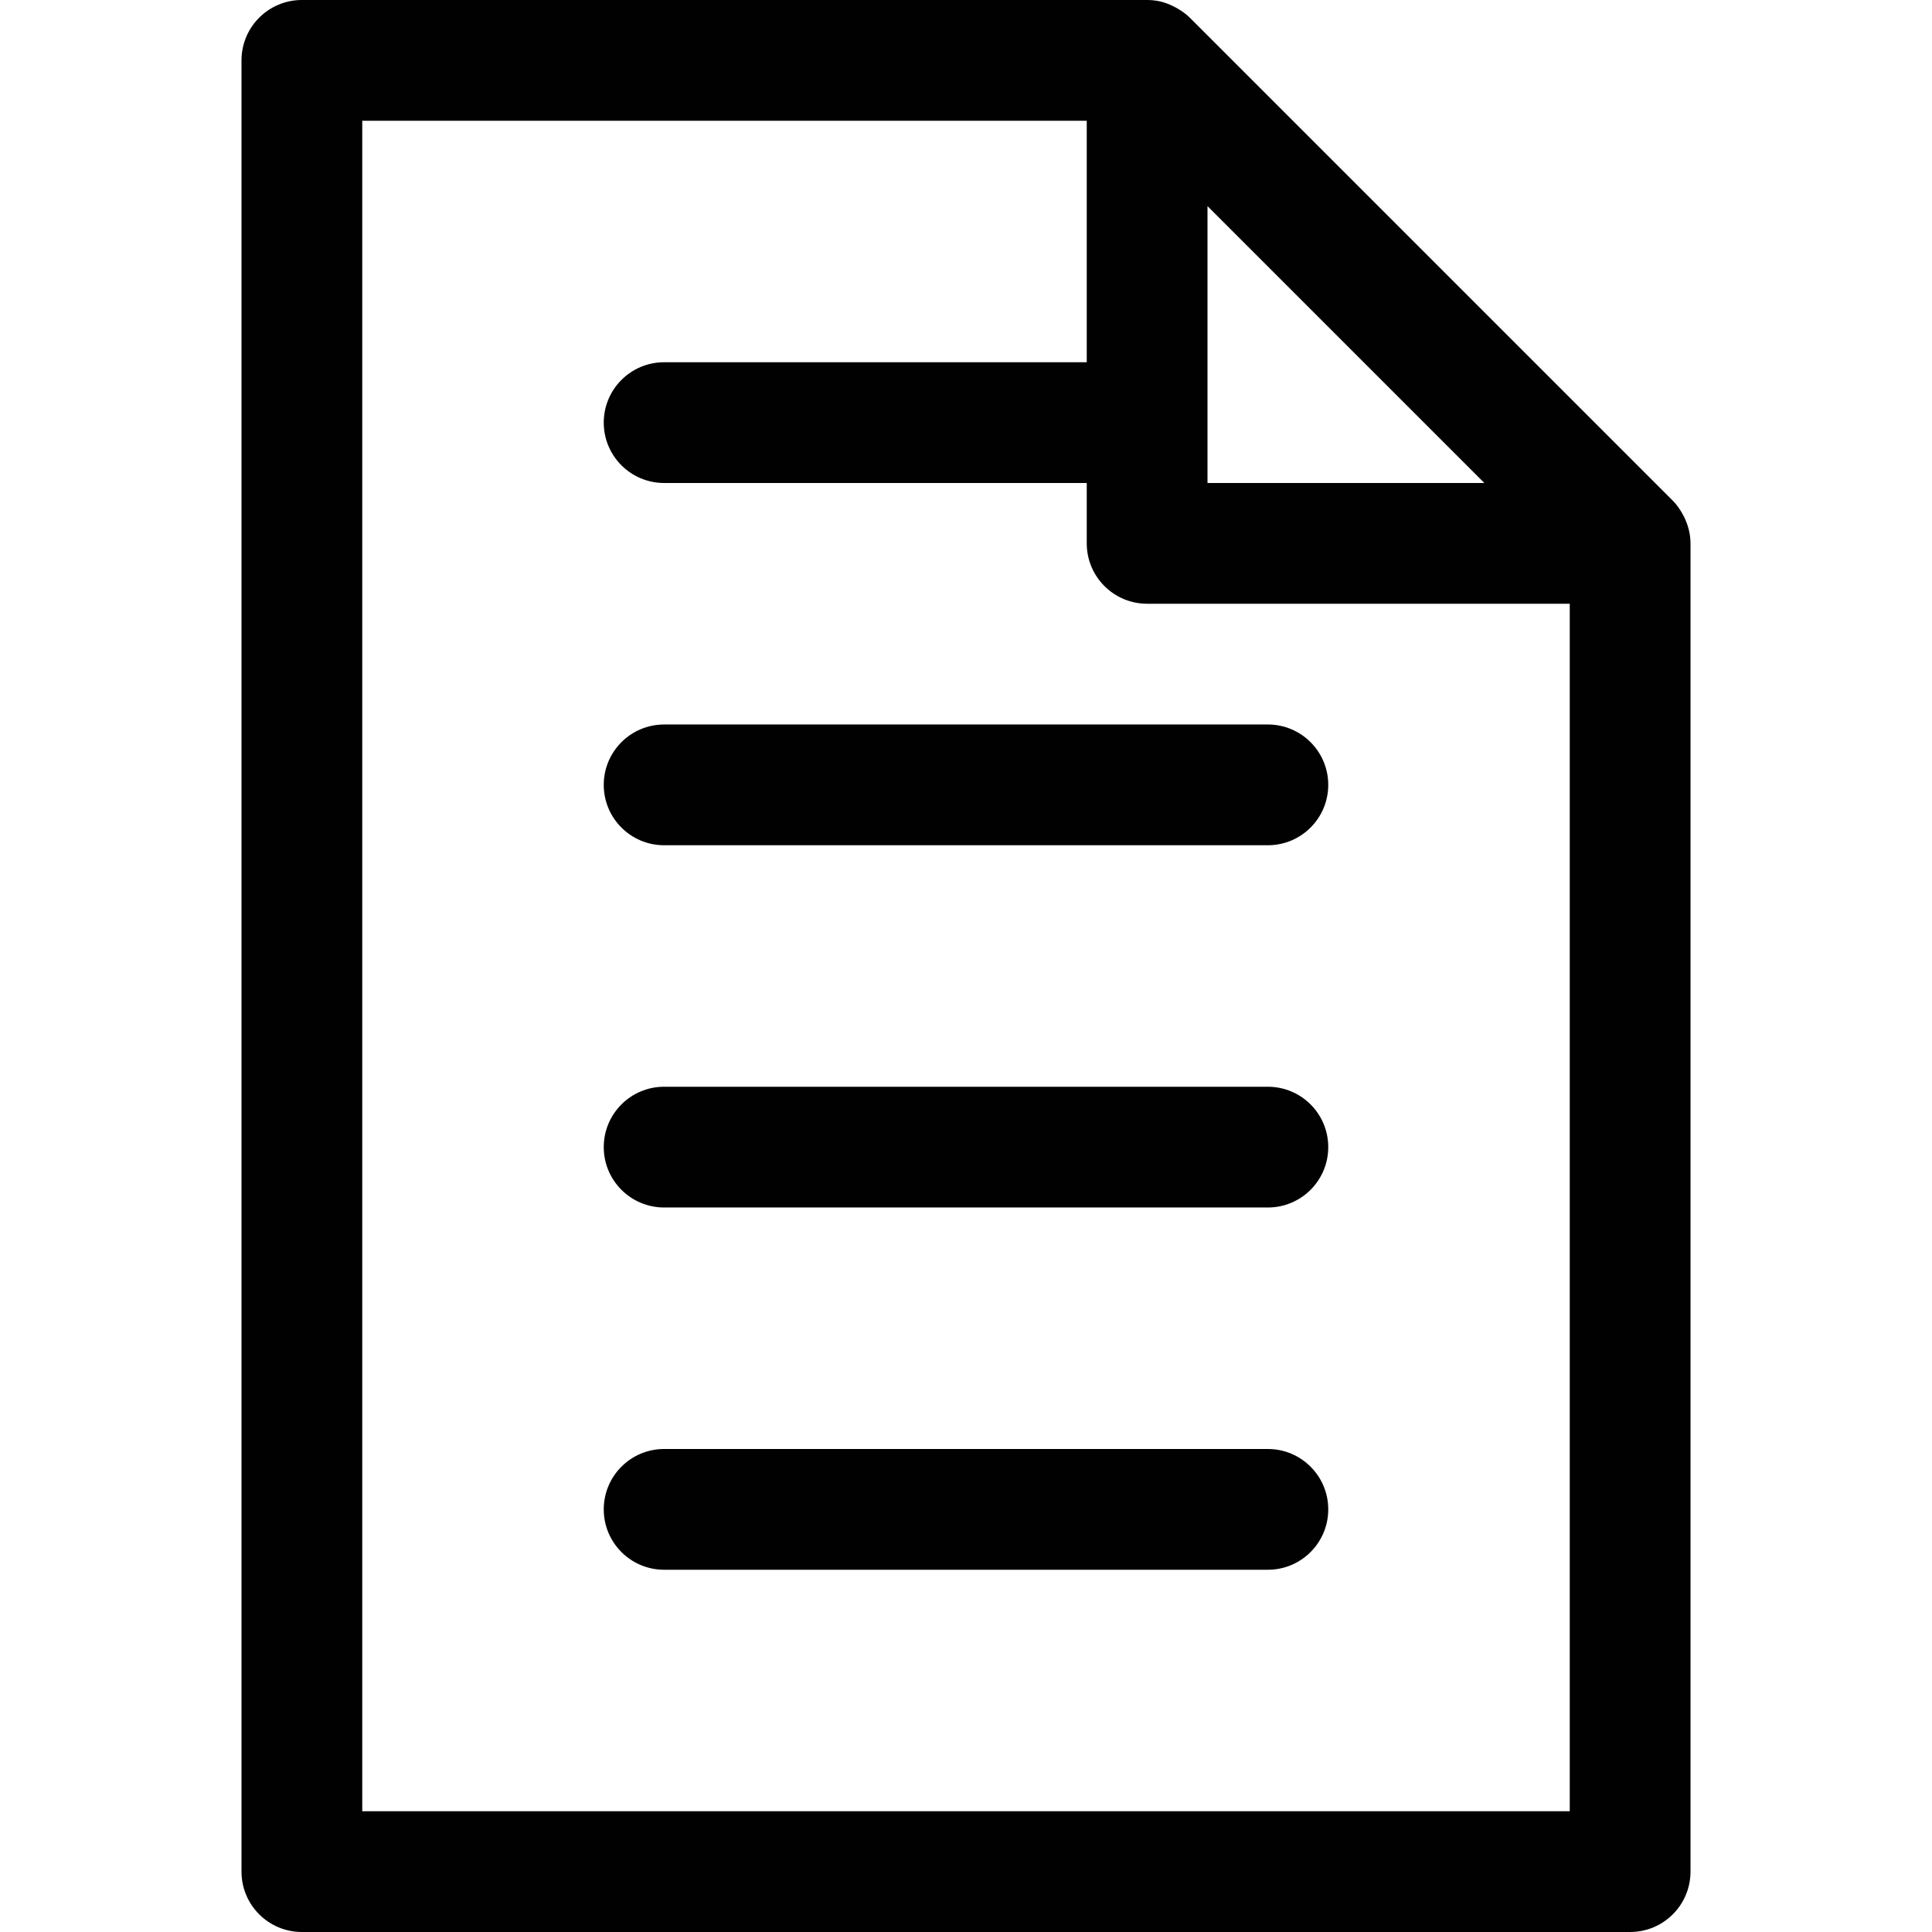 <?xml version="1.0" encoding="utf-8"?>
<!-- Generator: Adobe Illustrator 21.0.0, SVG Export Plug-In . SVG Version: 6.00 Build 0)  -->
<svg version="1.1" id="Layer_1" xmlns="http://www.w3.org/2000/svg" xmlns:xlink="http://www.w3.org/1999/xlink" x="0px" y="0px"
	 viewBox="0 0 800 800" enable-background="new 0 0 800 800" xml:space="preserve">
<path fill="#010101" d="M697.353,214.041c-0.237-0.485-0.488-0.947-0.757-1.418
	c-1.091-1.904-2.341-3.722-3.92-5.3l-200-200c-1.571-1.571-3.379-2.817-5.273-3.905
	c-0.485-0.279-0.963-0.537-1.464-0.782c-1.929-0.944-3.93-1.73-6.044-2.153
	c-0.008-0.002-0.016-0.001-0.024-0.002C478.278,0.164,476.648-0.001,475-0.001H125
	c-13.809,0-25,11.191-25,25v750c0,13.809,11.191,25,25,25h550c13.809,0,25-11.191,25-25v-550
	C700,221.147,699.017,217.435,697.353,214.041z M614.648,199.999H500V85.35L614.648,199.999z
	 M150,749.999v-700h300v100H275c-13.809,0-25,11.191-25,25s11.191,25,25,25h175v25c0,13.809,11.191,25,25,25h175
	v500H150z M550,324.999c0,13.809-11.191,25-25,25H275c-13.809,0-25-11.191-25-25s11.191-25,25-25h250
	C538.809,299.999,550,311.19,550,324.999z M550,474.999c0,13.809-11.191,25-25,25H275
	c-13.809,0-25-11.191-25-25s11.191-25,25-25h250C538.809,449.999,550,461.19,550,474.999z M550,624.999
	c0,13.809-11.191,25-25,25H275c-13.809,0-25-11.191-25-25s11.191-25,25-25h250
	C538.809,599.999,550,611.19,550,624.999z"/>
</svg>
